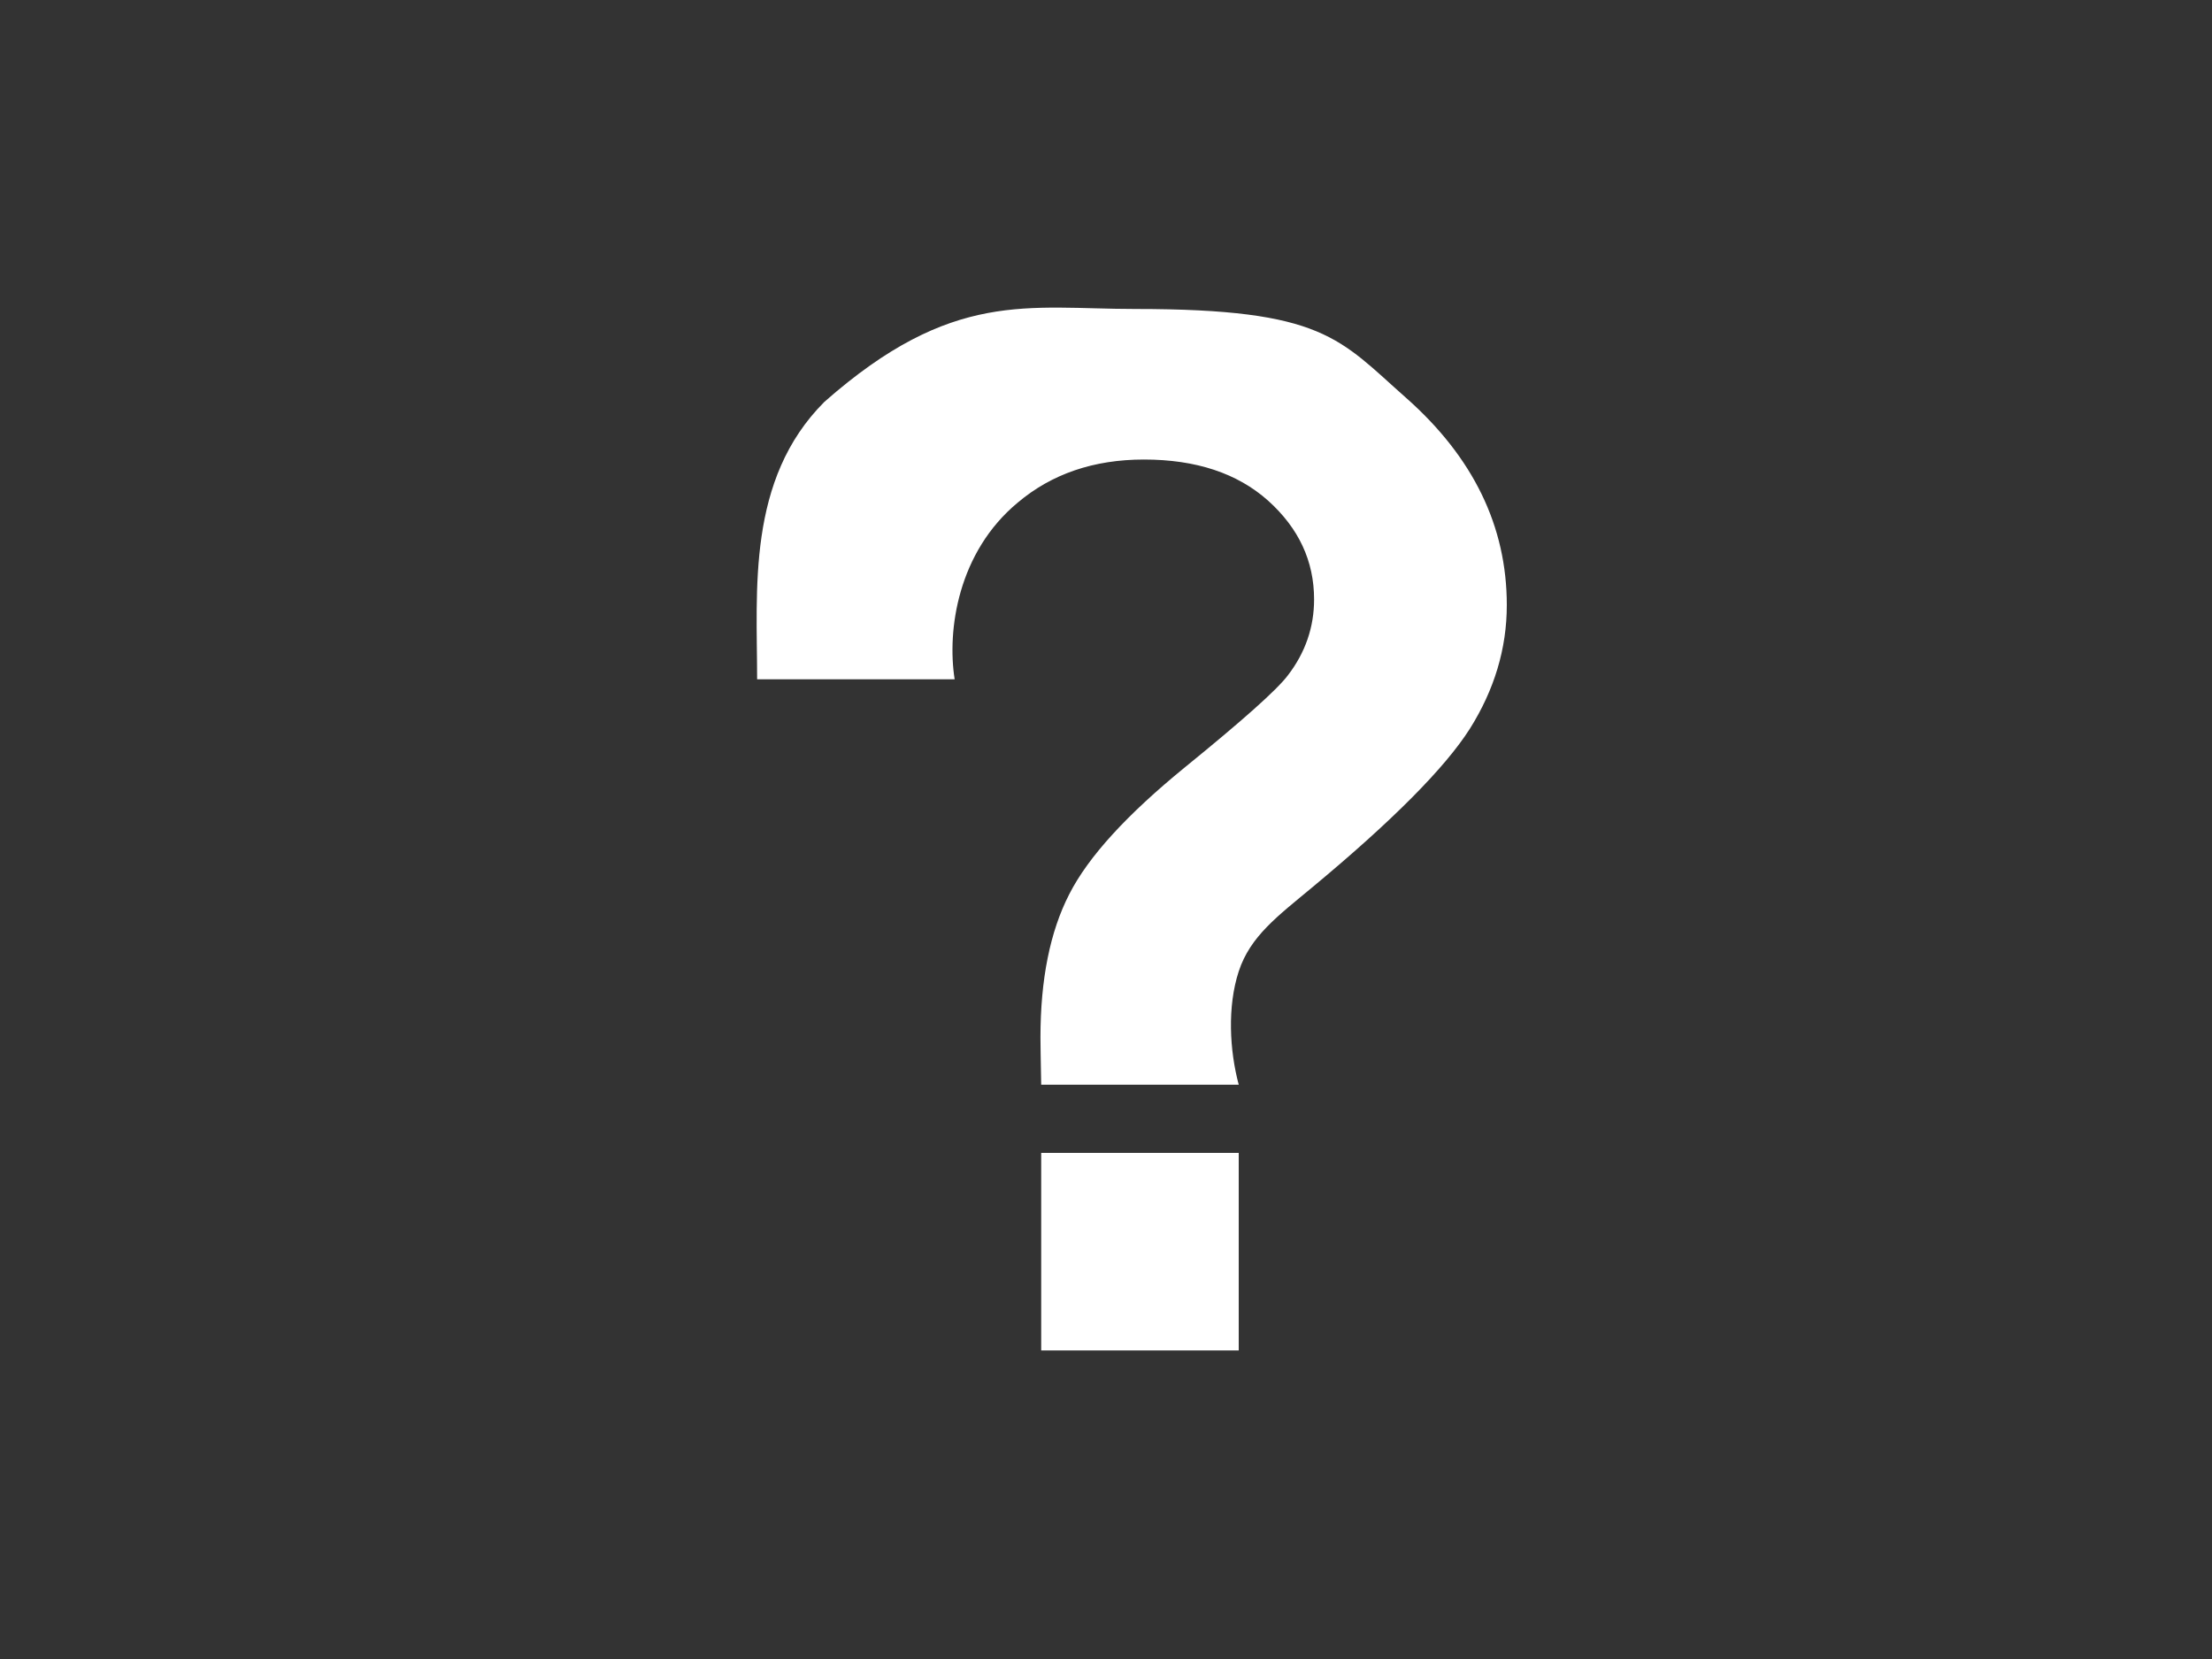 <?xml version="1.0" encoding="UTF-8" standalone="no"?>
<svg
   xmlns:dc="http://purl.org/dc/elements/1.1/"
   xmlns:cc="http://creativecommons.org/ns#"
   xmlns:rdf="http://www.w3.org/1999/02/22-rdf-syntax-ns#"
   xmlns:svg="http://www.w3.org/2000/svg"
   xmlns="http://www.w3.org/2000/svg"
   id="svg10"
   version="1.1"
   viewBox="0 0 54.187 40.64"
   style="shape-rendering:geometricPrecision; text-rendering:geometricPrecision; image-rendering:optimizeQuality; fill-rule:evenodd; clip-rule:evenodd"
   height="40.64mm"
   width="54.187mm"
   xml:space="preserve"><rect x="0" y="0" width="54.187" height="40.64" fill="#333333" stroke="none"/><defs
     id="defs4"><style
       id="style2"
       type="text/css"><![CDATA[
    .fil0 {fill:#2B2A29;fill-rule:nonzero}
   ]]></style></defs><g
     id="Layer_x0020_1"><path
       style="fill:#ffffff;fill-rule:nonzero"
       id="path7"
       d="M 30.345,26.572 H 25.506 c -0.012,-0.635 -0.018,-1.017 -0.018,-1.158 0,-1.423 0.235,-2.593 0.706,-3.51 0.47,-0.923 1.417,-1.952 2.828,-3.104 1.411,-1.147 2.258,-1.899 2.528,-2.258 0.429,-0.558 0.641,-1.182 0.641,-1.858 0,-0.941 -0.376,-1.746 -1.129,-2.422 -0.753,-0.67 -1.764,-1.005 -3.04,-1.005 -1.229,0 -2.258,0.353 -3.087,1.052 -1.469,1.216 -1.739,3.127 -1.549,4.331 h -4.839 c 0,-2.187 -0.258,-4.889 1.648,-6.796 C 23.335,7.078 25.171,7.569 27.817,7.569 c 4.616,0 4.986,0.729 6.632,2.181 1.64,1.452 2.463,3.14 2.463,5.074 0,1.064 -0.306,2.075 -0.905,3.028 -0.606,0.953 -1.893,2.252 -3.869,3.892 -0.833,0.694 -1.511,1.189 -1.793,2.052 -0.282,0.862 -0.225,1.935 0,2.775 z M 25.506,33.081 V 28.242 h 4.839 l 1e-6,4.839 z"
       class="fil0" /></g></svg>